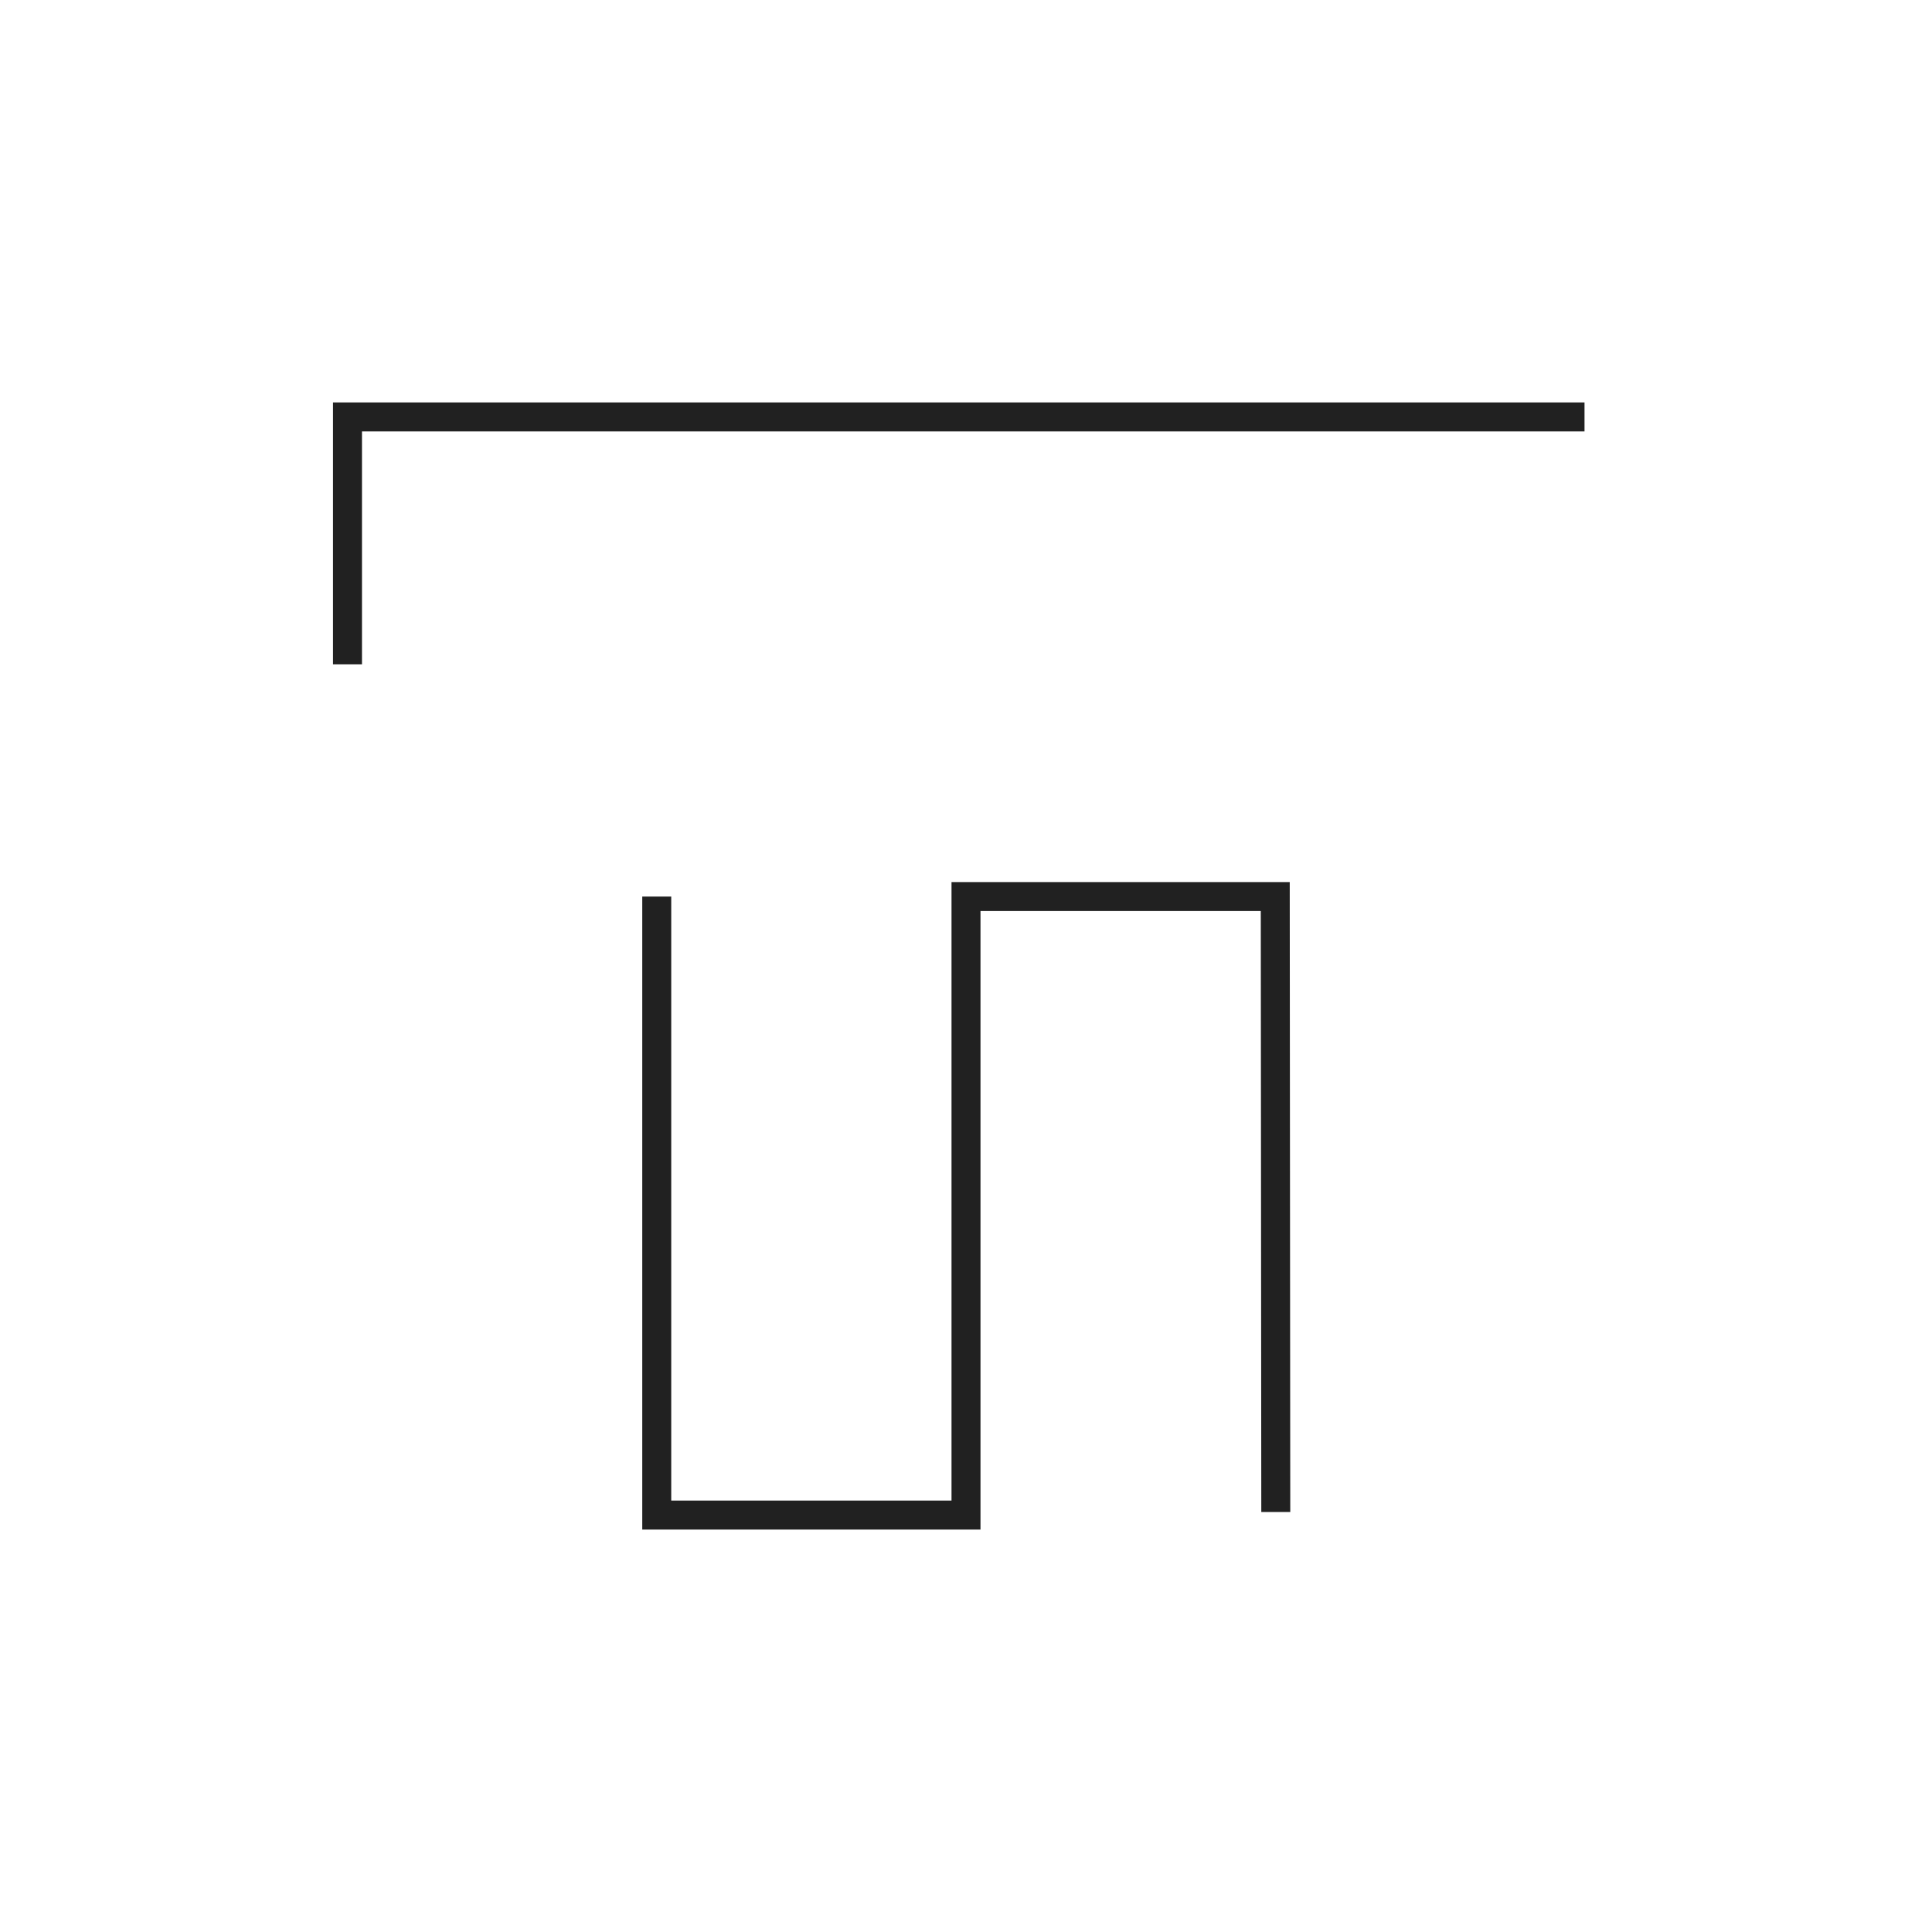 <?xml version="1.0" encoding="UTF-8"?>
<!DOCTYPE svg PUBLIC "-//W3C//DTD SVG 1.1//EN" "http://www.w3.org/Graphics/SVG/1.1/DTD/svg11.dtd">
<!-- Creator: CorelDRAW 2019 (64-Bit) -->
<svg xmlns="http://www.w3.org/2000/svg" xml:space="preserve" width="1000px" height="1000px" version="1.1" style="shape-rendering:geometricPrecision; text-rendering:geometricPrecision; image-rendering:optimizeQuality; fill-rule:evenodd; clip-rule:evenodd"
viewBox="0 0 1000 1000"
 xmlns:xlink="http://www.w3.org/1999/xlink"
 xmlns:xodm="http://www.corel.com/coreldraw/odm/2003">
 <defs>
  <style type="text/css">
   <![CDATA[
    .str0 {stroke:#212121;stroke-width:15;stroke-miterlimit:22.926}
    .fil0 {fill:none}
   ]]>
  </style>
 </defs>
 <g id="Layer">
  <g id="Logo">
   <path id="Background" class="fil0" d="M11.81 0l988.19 0 0 1000 -1000 0 0 -988.19c0,-6.5 5.31,-11.81 11.81,-11.81z"/>
   <path id="Icon" class="fil0 str0" d="M820.14 215.8l-640.28 0 0 128.05m160.07 120.21l0 320.14 160.07 0 0 -320.14 160.07 0 0.27 318.55"/>
  </g>
 </g>
</svg>
